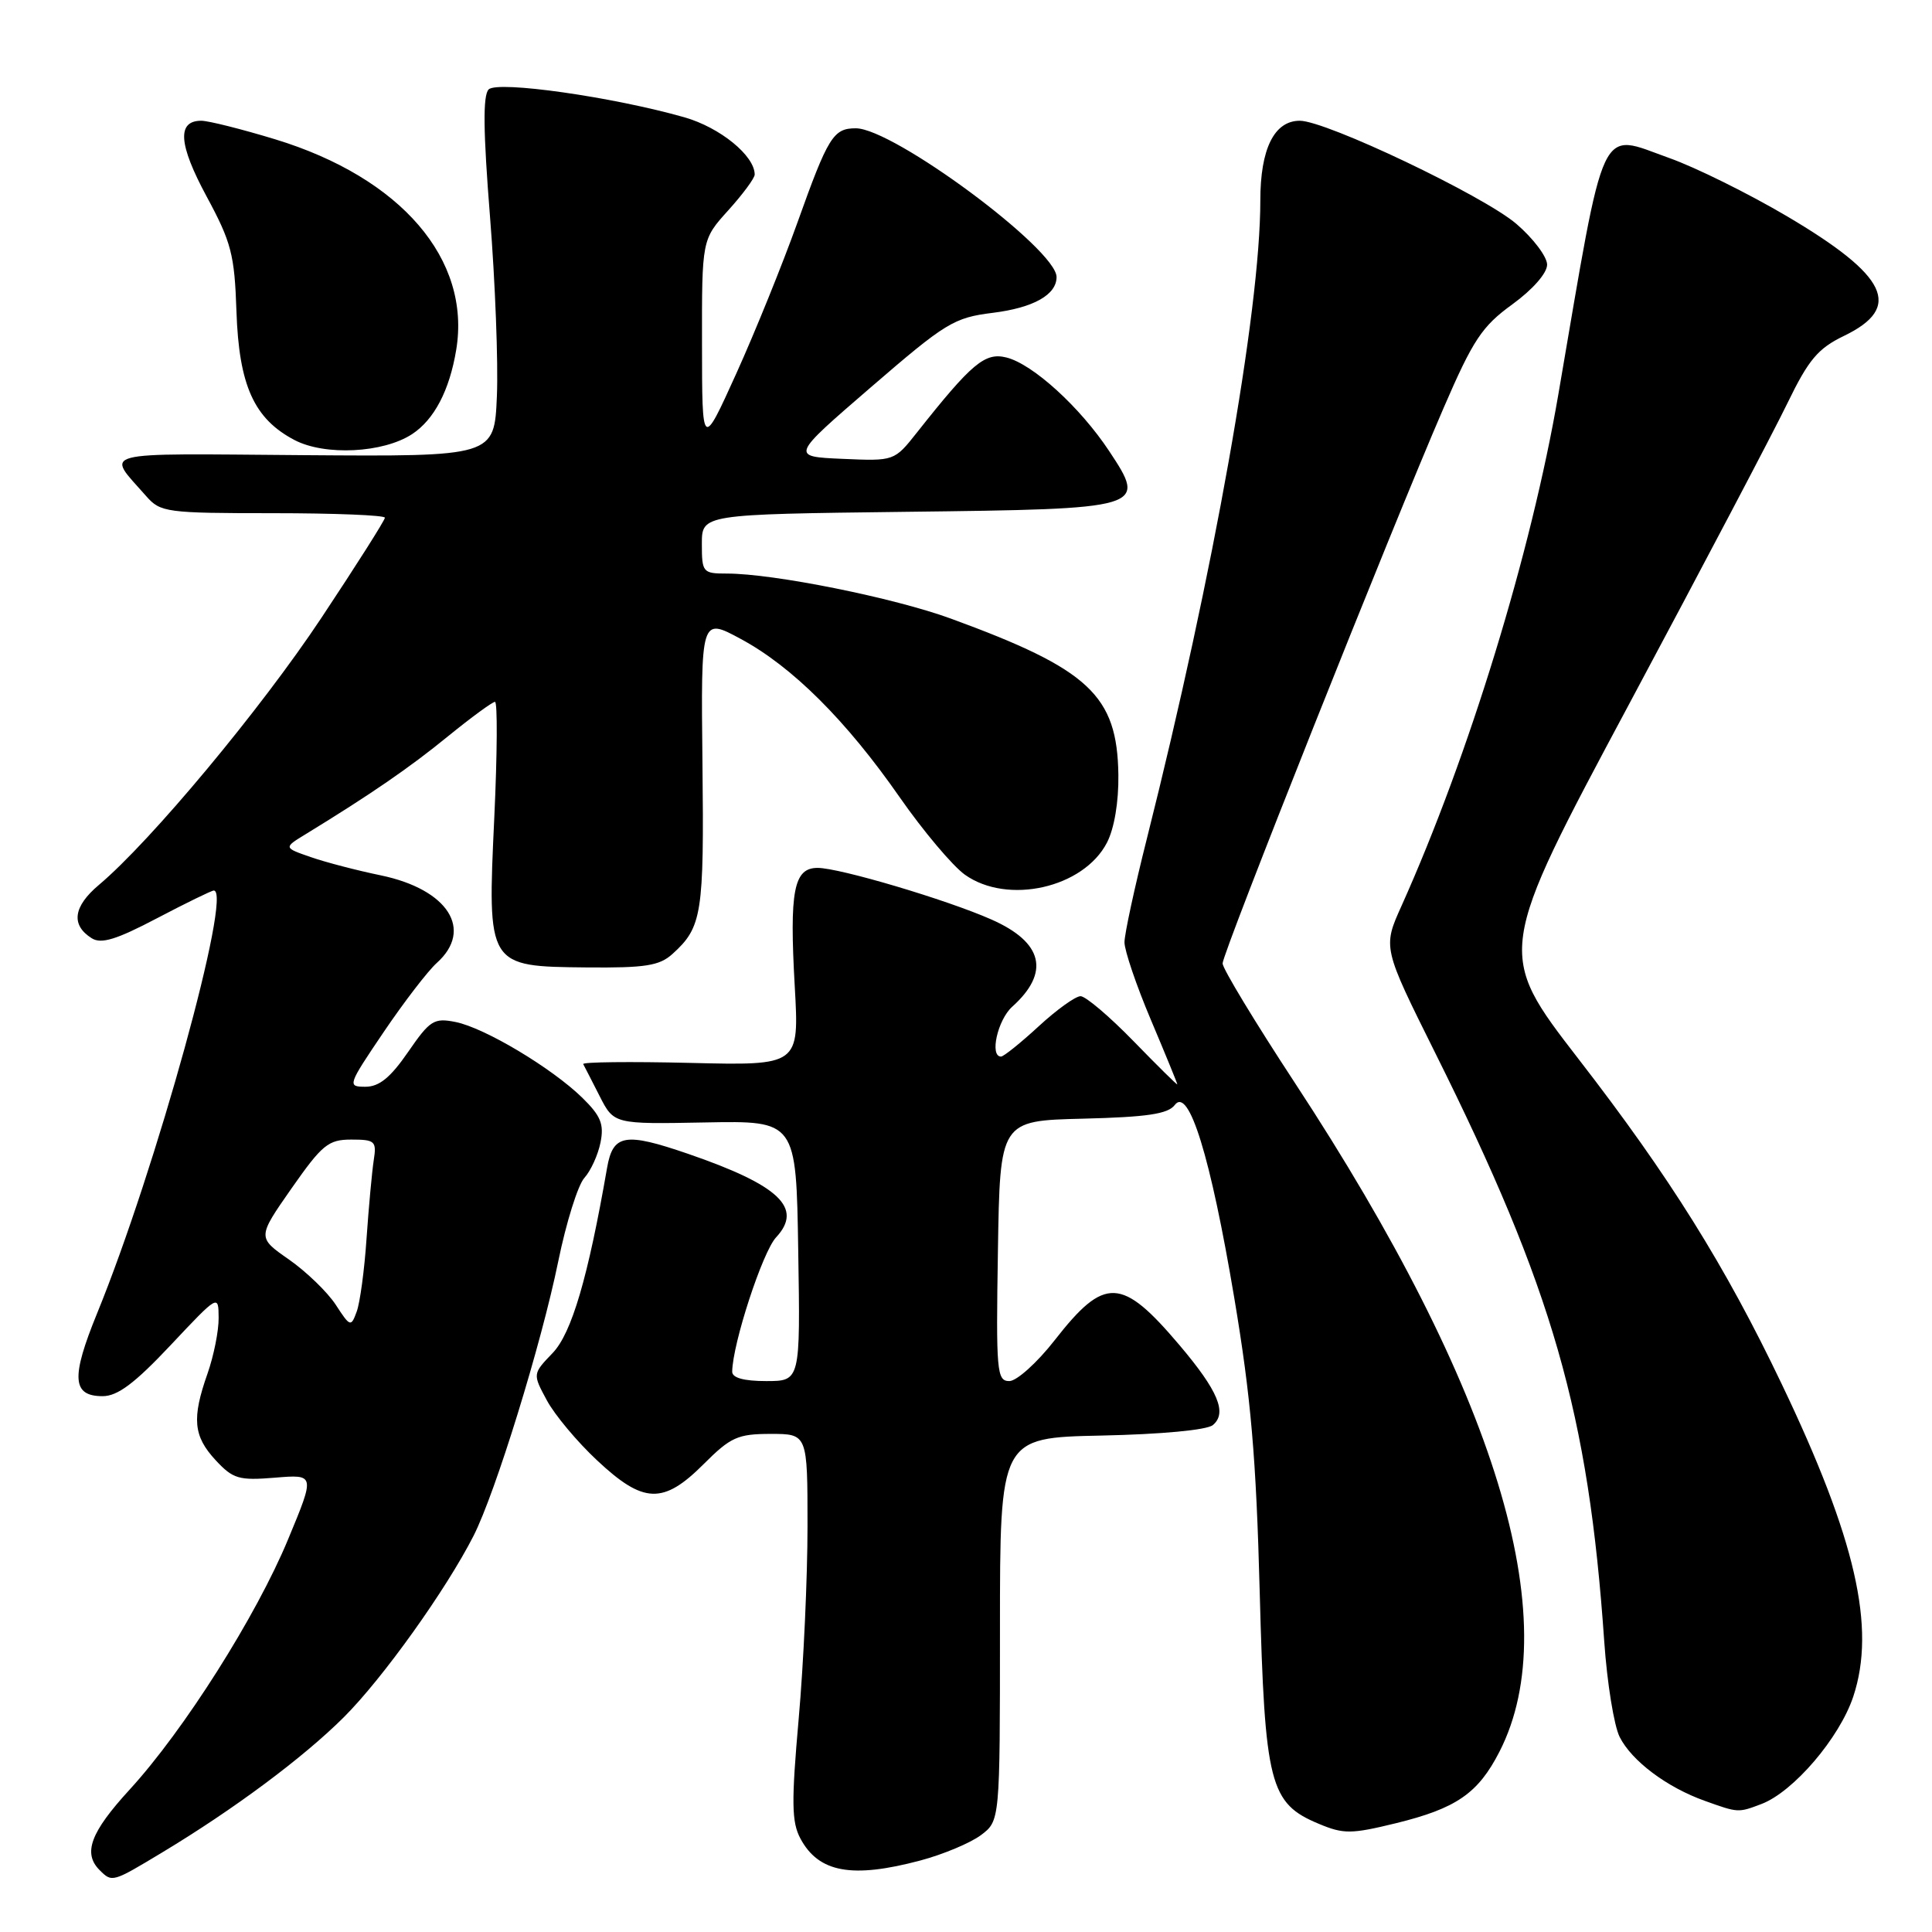 <?xml version="1.0" encoding="UTF-8" standalone="no"?>
<!DOCTYPE svg PUBLIC "-//W3C//DTD SVG 1.1//EN" "http://www.w3.org/Graphics/SVG/1.1/DTD/svg11.dtd" >
<svg xmlns="http://www.w3.org/2000/svg" xmlns:xlink="http://www.w3.org/1999/xlink" version="1.1" viewBox="0 0 256 256">
 <g >
 <path fill="currentColor"
d=" M 21.44 245.49 C 30.98 239.75 40.18 232.90 45.56 227.54 C 50.72 222.39 59.10 210.67 62.75 203.50 C 65.66 197.77 71.73 178.09 73.97 167.14 C 75.02 162.00 76.58 157.02 77.43 156.08 C 78.28 155.14 79.24 153.03 79.57 151.39 C 80.06 148.95 79.61 147.86 77.15 145.45 C 73.11 141.51 64.22 136.19 60.36 135.42 C 57.50 134.85 56.97 135.19 54.07 139.40 C 51.74 142.78 50.25 144.00 48.42 144.00 C 46.00 144.00 46.06 143.82 50.84 136.75 C 53.54 132.76 56.71 128.64 57.87 127.60 C 62.79 123.19 59.36 117.84 50.46 115.99 C 47.31 115.34 43.12 114.25 41.15 113.56 C 37.57 112.32 37.57 112.32 40.54 110.51 C 49.16 105.23 54.27 101.72 59.34 97.58 C 62.44 95.06 65.25 93.00 65.59 93.00 C 65.93 93.00 65.89 99.86 65.50 108.25 C 64.57 128.11 64.54 128.06 77.77 128.19 C 85.51 128.26 87.38 127.97 89.11 126.40 C 93.03 122.85 93.30 121.14 93.08 101.19 C 92.87 81.81 92.87 81.81 98.15 84.66 C 104.97 88.33 112.13 95.46 119.22 105.65 C 122.34 110.13 126.23 114.74 127.85 115.90 C 133.51 119.93 143.58 117.66 146.68 111.65 C 147.65 109.77 148.24 106.26 148.19 102.66 C 148.04 92.14 144.34 88.68 126.00 81.97 C 118.46 79.21 102.51 76.00 96.32 76.00 C 93.12 76.00 93.00 75.85 93.00 72.07 C 93.00 68.15 93.00 68.15 119.97 67.82 C 151.80 67.44 152.01 67.38 146.97 59.77 C 143.12 53.95 136.86 48.25 133.36 47.37 C 130.51 46.66 128.77 48.12 121.50 57.31 C 118.50 61.10 118.50 61.10 111.63 60.80 C 104.75 60.50 104.75 60.50 115.39 51.32 C 125.32 42.75 126.39 42.09 131.56 41.45 C 136.94 40.78 140.00 39.06 140.00 36.71 C 140.00 33.02 118.37 17.00 113.40 17.00 C 110.42 17.00 109.73 18.11 105.66 29.50 C 103.69 35.00 100.05 44.00 97.56 49.50 C 93.03 59.50 93.03 59.50 93.02 45.62 C 93.00 31.74 93.00 31.74 96.50 27.87 C 98.42 25.74 100.00 23.61 100.00 23.13 C 100.00 20.63 95.41 16.89 90.68 15.54 C 81.20 12.84 65.93 10.67 64.75 11.85 C 63.97 12.63 64.03 17.42 64.93 28.72 C 65.62 37.40 66.03 48.10 65.84 52.50 C 65.50 60.50 65.50 60.50 40.18 60.31 C 12.33 60.10 14.03 59.65 19.38 65.75 C 21.26 67.89 22.05 68.00 36.17 68.00 C 44.33 68.00 51.00 68.27 51.00 68.60 C 51.00 68.93 47.22 74.89 42.60 81.85 C 34.56 93.97 19.97 111.48 13.10 117.26 C 9.70 120.12 9.37 122.57 12.15 124.32 C 13.41 125.12 15.42 124.50 20.79 121.68 C 24.64 119.66 28.04 118.00 28.33 118.00 C 30.86 118.00 20.65 154.98 12.86 174.04 C 9.39 182.54 9.55 185.00 13.60 185.00 C 15.58 185.00 17.85 183.30 22.60 178.25 C 28.95 171.50 28.95 171.50 28.97 174.62 C 28.99 176.34 28.32 179.66 27.50 182.00 C 25.40 187.95 25.62 190.29 28.56 193.47 C 30.88 195.97 31.64 196.19 36.44 195.80 C 41.75 195.36 41.75 195.36 38.19 203.93 C 33.97 214.13 24.36 229.30 17.17 237.14 C 11.99 242.79 10.96 245.56 13.20 247.80 C 14.85 249.45 14.88 249.44 21.44 245.49 Z  M 121.97 246.52 C 124.97 245.72 128.57 244.21 129.97 243.17 C 132.50 241.27 132.50 241.27 132.50 215.88 C 132.50 190.50 132.50 190.50 145.93 190.22 C 153.90 190.05 159.91 189.49 160.71 188.83 C 162.64 187.22 161.41 184.29 156.29 178.24 C 148.62 169.19 146.38 169.10 139.77 177.56 C 137.44 180.55 134.72 183.00 133.74 183.00 C 132.08 183.00 131.97 181.75 132.23 165.75 C 132.50 148.50 132.50 148.50 143.50 148.23 C 152.00 148.02 154.76 147.61 155.66 146.42 C 157.52 143.93 160.41 153.27 163.55 172.00 C 165.75 185.11 166.45 193.12 166.92 211.00 C 167.60 236.48 168.23 238.95 174.76 241.67 C 178.03 243.04 179.05 243.03 184.95 241.59 C 192.99 239.62 195.86 237.63 198.69 232.10 C 207.59 214.70 198.23 184.09 171.58 143.49 C 166.31 135.46 162.00 128.34 162.00 127.66 C 162.00 126.26 184.33 70.13 191.27 54.09 C 195.19 45.02 196.37 43.24 200.39 40.33 C 203.10 38.36 205.00 36.19 205.00 35.07 C 205.00 34.02 203.16 31.58 200.92 29.66 C 196.53 25.91 175.72 16.00 172.23 16.00 C 168.84 16.00 167.00 19.72 167.00 26.56 C 167.00 41.22 160.82 75.96 151.95 111.19 C 150.33 117.62 149.00 123.77 149.00 124.86 C 149.00 125.95 150.57 130.58 152.50 135.14 C 154.43 139.70 156.00 143.55 156.00 143.68 C 156.00 143.82 153.39 141.24 150.20 137.96 C 147.01 134.68 143.85 132.00 143.18 132.00 C 142.51 132.00 140.00 133.80 137.62 136.00 C 135.23 138.20 132.99 140.00 132.64 140.00 C 131.10 140.00 132.19 135.14 134.12 133.40 C 139.17 128.86 138.23 124.87 131.37 121.84 C 125.46 119.22 111.24 115.00 108.34 115.00 C 105.17 115.00 104.59 118.02 105.31 130.73 C 105.90 141.19 105.90 141.19 91.45 140.84 C 83.50 140.65 77.12 140.72 77.28 141.00 C 77.43 141.28 78.41 143.18 79.45 145.23 C 81.35 148.96 81.35 148.96 93.43 148.73 C 105.50 148.50 105.50 148.50 105.77 165.75 C 106.05 183.00 106.05 183.00 101.52 183.00 C 98.56 183.00 97.01 182.57 97.02 181.75 C 97.07 178.04 101.04 165.87 102.84 163.95 C 106.45 160.07 103.27 157.05 91.18 152.89 C 82.80 150.01 81.22 150.28 80.44 154.75 C 77.92 169.26 75.75 176.65 73.23 179.28 C 70.57 182.05 70.57 182.05 72.46 185.55 C 73.49 187.47 76.49 191.06 79.13 193.52 C 85.27 199.27 87.88 199.36 93.24 194.00 C 96.81 190.43 97.75 190.00 102.12 190.00 C 107.00 190.00 107.00 190.00 107.00 202.25 C 107.00 208.99 106.48 220.46 105.83 227.75 C 104.85 238.84 104.89 241.42 106.06 243.62 C 108.48 248.13 112.89 248.94 121.97 246.52 Z  M 233.40 239.04 C 237.64 237.43 243.75 230.28 245.57 224.80 C 248.59 215.69 245.91 203.95 236.09 183.40 C 228.59 167.70 221.24 155.93 209.19 140.36 C 198.26 126.21 198.26 126.21 215.88 93.27 C 225.57 75.15 235.01 57.22 236.85 53.41 C 239.65 47.64 240.89 46.17 244.35 44.50 C 252.16 40.73 250.16 36.55 236.76 28.64 C 231.67 25.64 224.66 22.17 221.19 20.94 C 211.77 17.58 212.81 15.37 206.48 52.31 C 202.90 73.19 194.63 100.16 185.71 120.03 C 183.22 125.55 183.22 125.55 190.18 139.53 C 205.75 170.77 210.48 187.27 212.57 217.50 C 212.95 223.00 213.87 228.70 214.62 230.17 C 216.22 233.34 220.87 236.83 225.89 238.62 C 230.35 240.22 230.31 240.21 233.40 239.04 Z  M 54.61 57.52 C 57.53 55.60 59.56 51.74 60.45 46.36 C 62.44 34.37 53.14 23.55 36.47 18.46 C 32.03 17.11 27.62 16.00 26.67 16.00 C 23.43 16.00 23.65 19.12 27.37 26.02 C 30.65 32.09 31.08 33.73 31.33 41.23 C 31.66 51.07 33.66 55.50 39.03 58.31 C 43.07 60.42 50.79 60.03 54.61 57.52 Z  M 44.49 172.89 C 43.39 171.21 40.61 168.52 38.30 166.90 C 34.09 163.97 34.09 163.97 38.62 157.48 C 42.69 151.67 43.50 151.00 46.55 151.00 C 49.70 151.00 49.92 151.21 49.52 153.75 C 49.29 155.26 48.86 159.92 48.57 164.09 C 48.29 168.27 47.70 172.64 47.26 173.81 C 46.51 175.86 46.40 175.83 44.49 172.89 Z "/>
</g>
</svg>